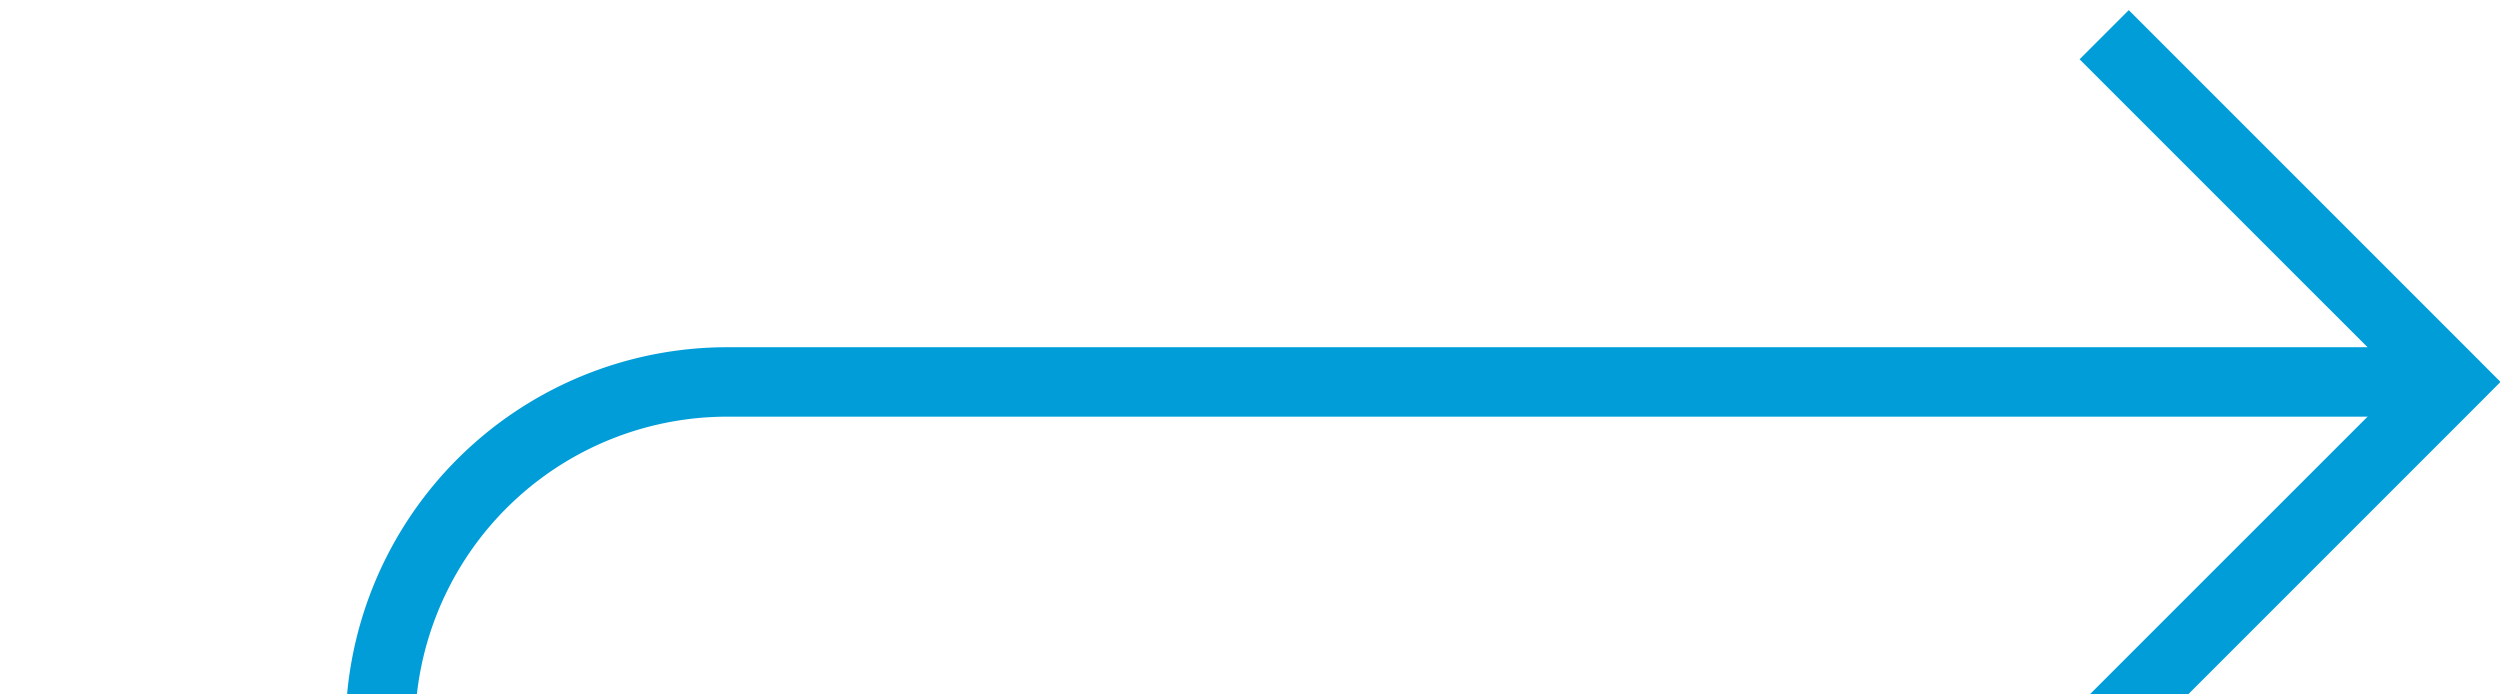 ﻿<?xml version="1.0" encoding="utf-8"?>
<svg version="1.1" xmlns:xlink="http://www.w3.org/1999/xlink" width="36px" height="10px" preserveAspectRatio="xMinYMid meet" viewBox="3859 1833  36 8" xmlns="http://www.w3.org/2000/svg">
  <path d="M 3732.5 2152.5  A 2 2 0 0 0 3734.5 2154.5 L 3859 2154.5  A 5 5 0 0 0 3864.5 2149.5 L 3864.5 1842  A 5 5 0 0 1 3869.5 1837.5 L 3894 1837.5  " stroke-width="1" stroke="#009dd9" fill="none" />
  <path d="M 3888.946 1832.854  L 3893.593 1837.5  L 3888.946 1842.146  L 3889.654 1842.854  L 3894.654 1837.854  L 3895.007 1837.5  L 3894.654 1837.146  L 3889.654 1832.146  L 3888.946 1832.854  Z " fill-rule="nonzero" fill="#009dd9" stroke="none" />
</svg>